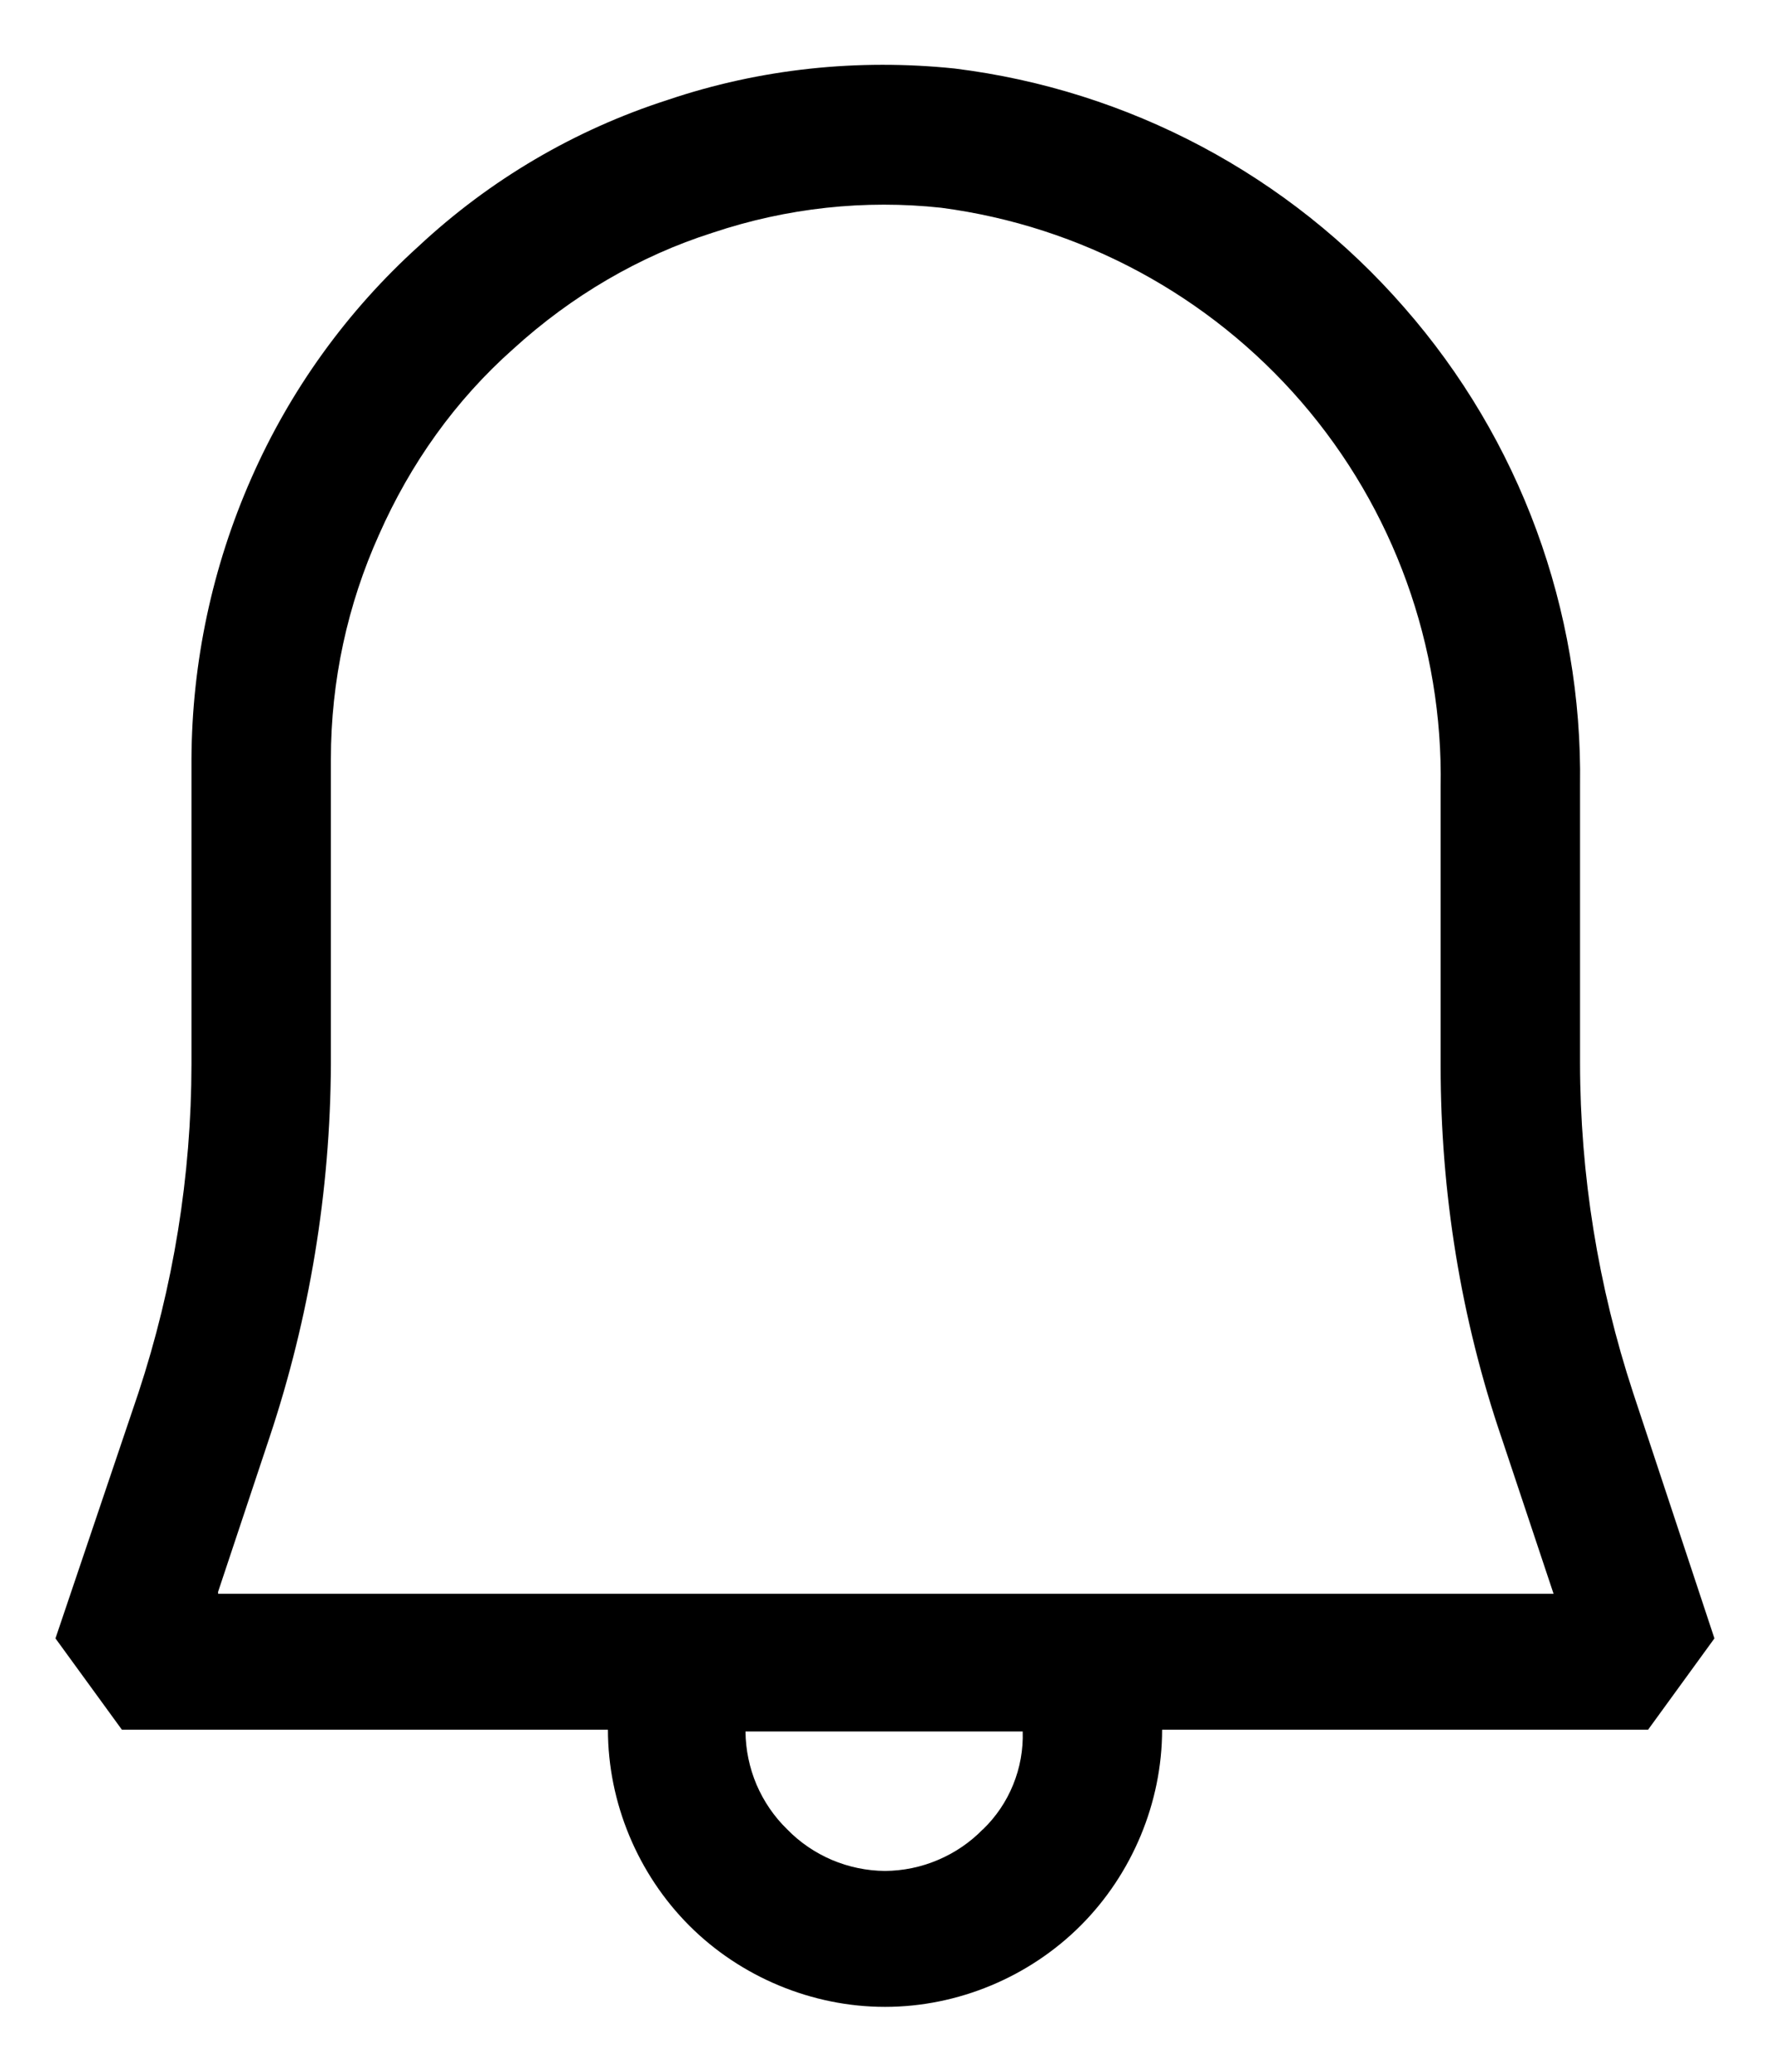 <svg width="24" height="28" viewBox="0 0 24 28" fill="none" xmlns="http://www.w3.org/2000/svg">
<path d="M22.082 18.825C21.608 17.384 21.365 15.878 21.364 14.362V10.616C21.398 8.242 20.551 5.94 18.986 4.155C17.427 2.366 15.262 1.217 12.908 0.926C11.606 0.791 10.283 0.926 9.026 1.351C7.77 1.755 6.626 2.428 5.662 3.326C4.694 4.201 3.922 5.271 3.397 6.466C2.87 7.661 2.595 8.952 2.589 10.258V14.383C2.587 15.893 2.344 17.392 1.871 18.826L0.75 22.143L1.648 23.377H8.22C8.22 24.363 8.623 25.327 9.319 26.024C10.012 26.718 10.978 27.123 11.966 27.123C12.953 27.123 13.916 26.72 14.612 26.024C15.307 25.329 15.713 24.363 15.713 23.377H22.284L23.181 22.143L22.082 18.825ZM13.288 24.725C13.116 24.901 12.91 25.041 12.683 25.137C12.456 25.234 12.213 25.284 11.966 25.286C11.719 25.284 11.475 25.233 11.248 25.137C11.021 25.04 10.815 24.9 10.643 24.723C10.466 24.551 10.326 24.345 10.229 24.119C10.133 23.892 10.082 23.648 10.08 23.401H13.828C13.836 23.647 13.792 23.892 13.699 24.12C13.607 24.348 13.467 24.554 13.29 24.725H13.288ZM2.947 21.519L3.643 19.43C4.186 17.803 4.466 16.1 4.474 14.384V10.258C4.474 9.202 4.699 8.171 5.124 7.228C5.55 6.264 6.156 5.411 6.941 4.715C7.727 3.999 8.648 3.459 9.634 3.146C10.643 2.808 11.696 2.696 12.727 2.808C14.617 3.057 16.35 3.991 17.597 5.433C18.844 6.877 19.514 8.731 19.479 10.638V14.407C19.479 16.111 19.749 17.816 20.31 19.453L21.006 21.54H2.949V21.517L2.947 21.519Z" fill="black"/>
</svg>
